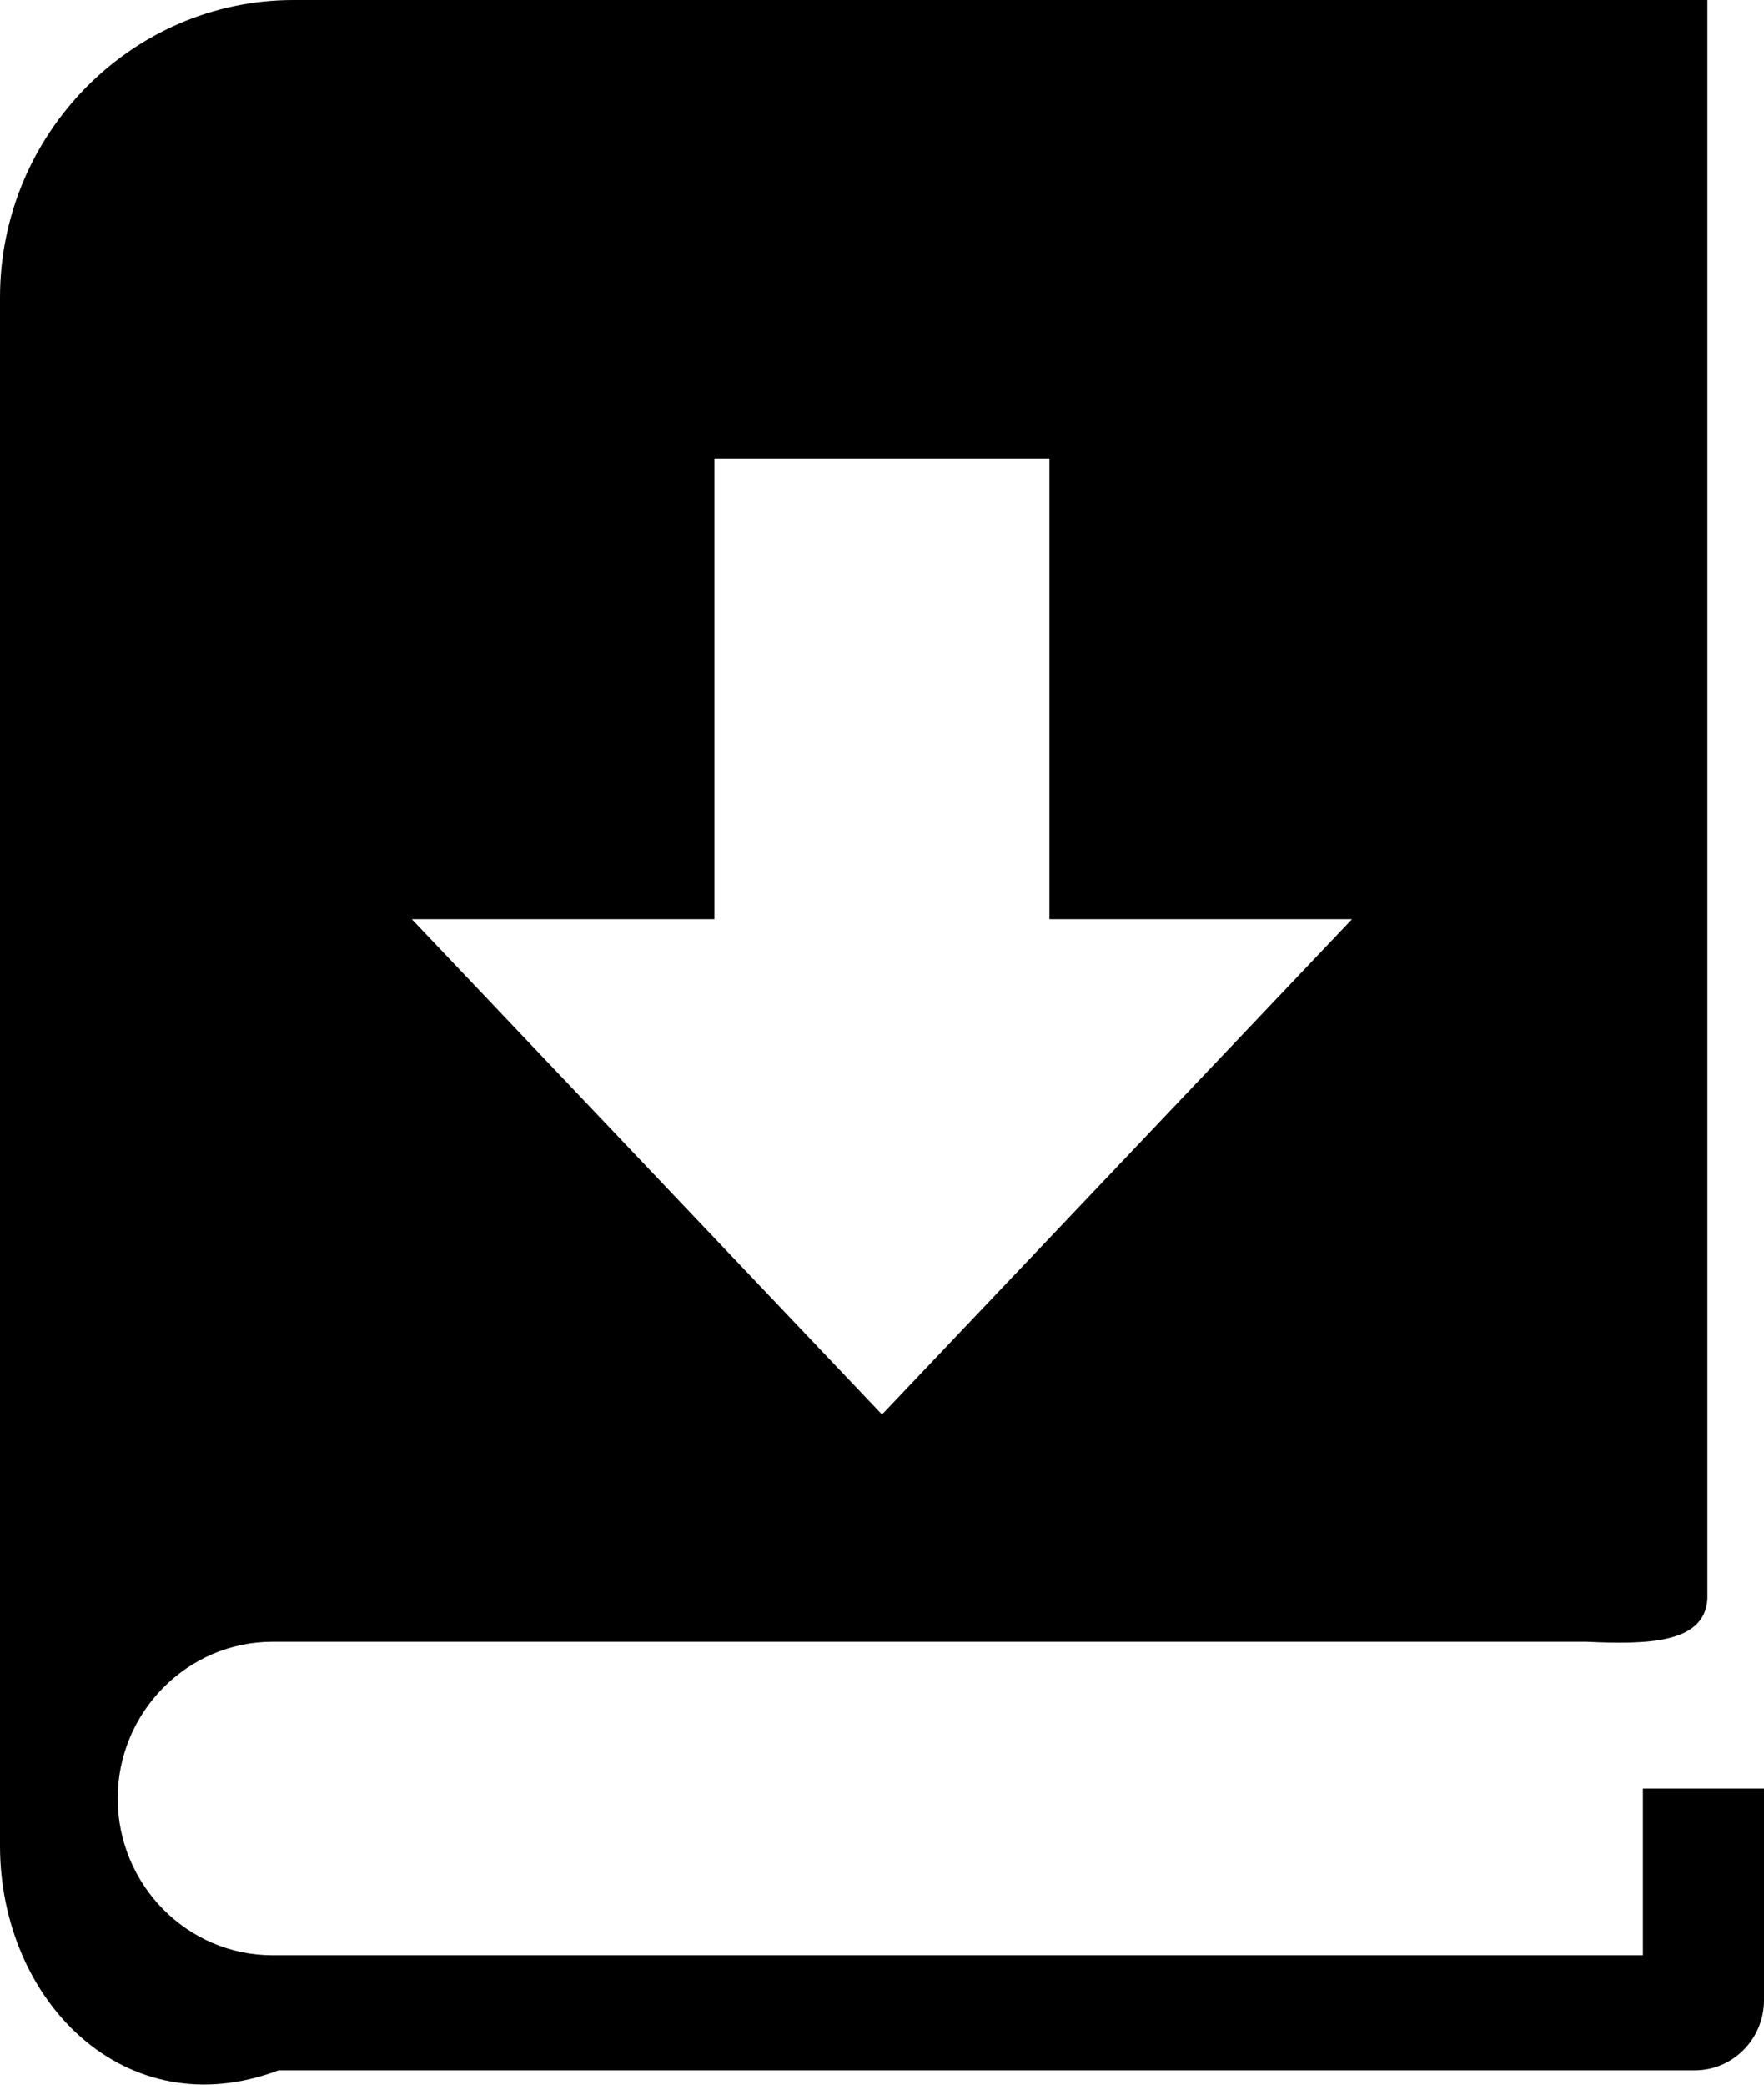 <svg width="11" height="13" viewBox="0 0 11 13" fill="none" xmlns="http://www.w3.org/2000/svg">
<path fill-rule="evenodd" clip-rule="evenodd" d="M1.829 0H10.647V9.97C10.631 10.248 10.276 10.256 9.892 10.238H1.699C1.169 10.238 0.734 10.677 0.734 11.215C0.734 11.753 1.167 12.193 1.699 12.193H10.245V11.153H11V12.474C11 12.715 10.806 12.911 10.569 12.911H1.737C0.781 13.271 0 12.478 0 11.511V1.854C0 0.834 0.823 0 1.829 0ZM5.5 8.821L2.568 5.732H4.455V2.859H6.544V5.732H8.431L5.5 8.821Z" fill="black"/>
</svg>
